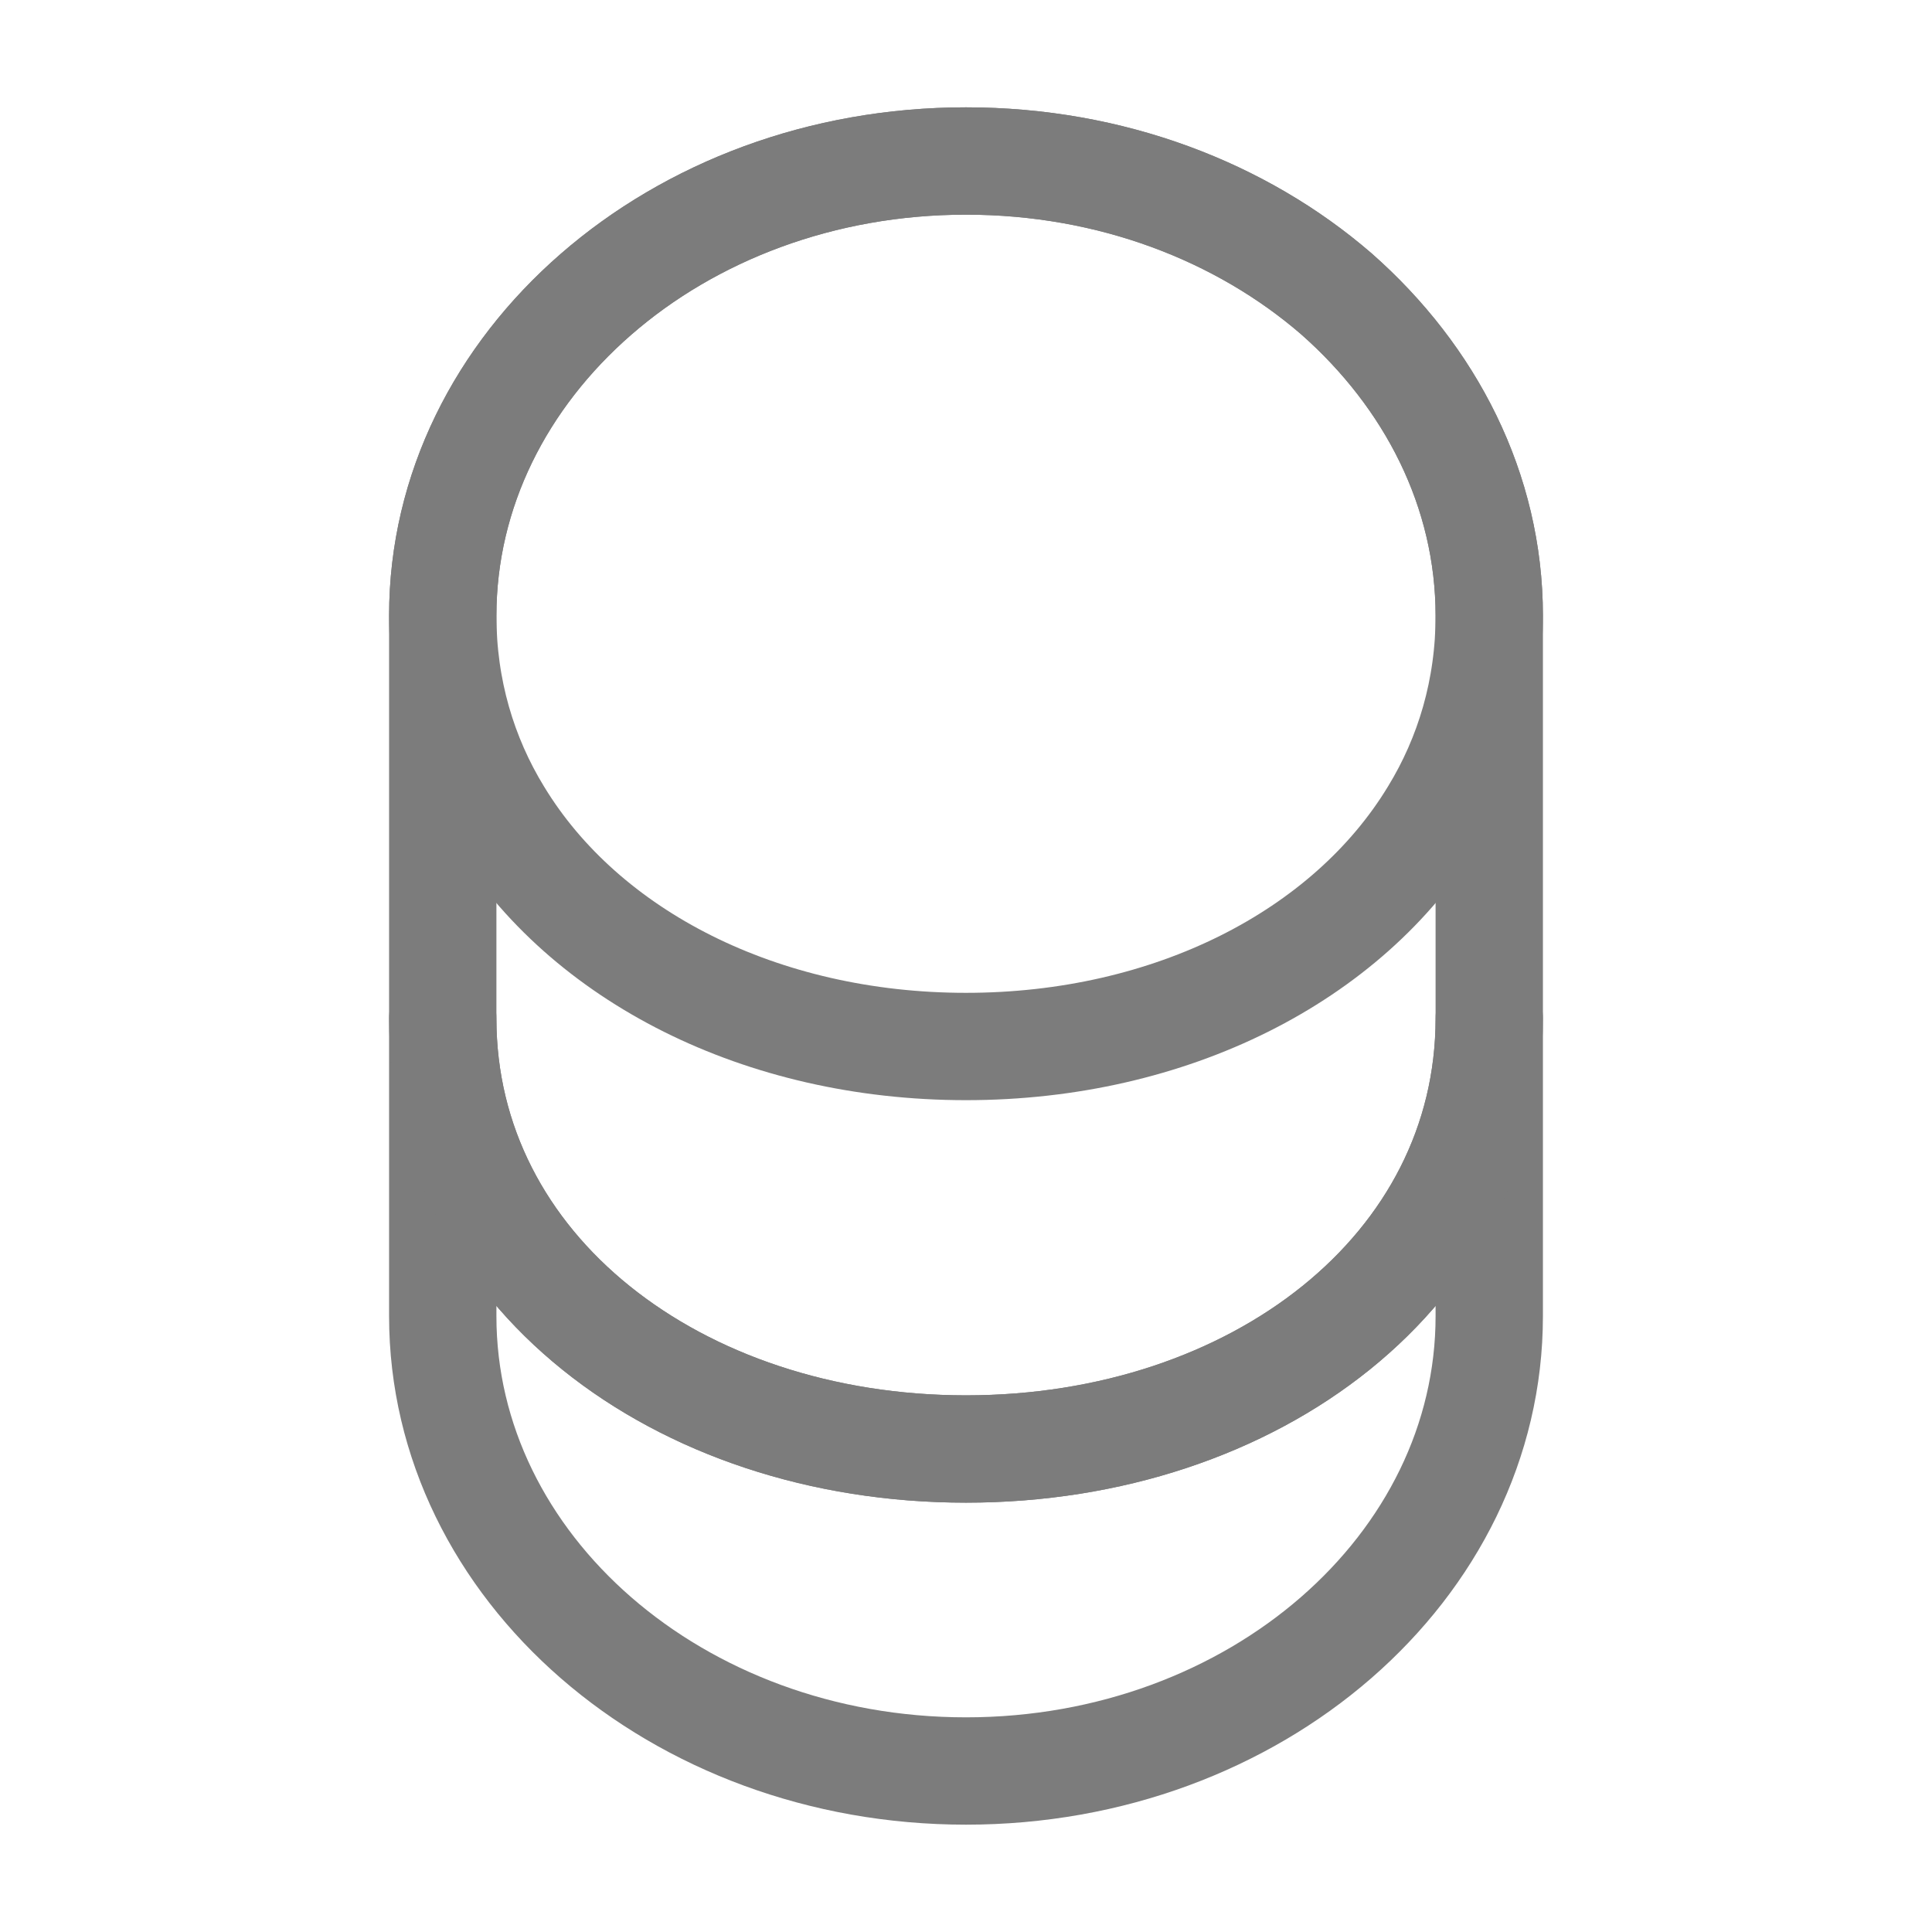 <svg width="18" height="18" viewBox="0 0 18 18" fill="none" xmlns="http://www.w3.org/2000/svg">
<path d="M13.875 9.488V12.262C13.875 14.602 11.693 16.5 9 16.5C6.308 16.5 4.125 14.602 4.125 12.262V9.488C4.125 11.828 6.308 13.5 9 13.5C11.693 13.5 13.875 11.828 13.875 9.488Z" stroke="#7C7C7C" stroke-linecap="round" stroke-linejoin="round"/>
<path d="M13.875 5.737C13.875 6.42 13.688 7.05 13.357 7.59C12.555 8.91 10.905 9.75 9 9.75C7.095 9.75 5.445 8.91 4.643 7.59C4.312 7.05 4.125 6.42 4.125 5.737C4.125 4.567 4.673 3.51 5.55 2.745C6.435 1.972 7.65 1.5 9 1.5C10.35 1.5 11.565 1.972 12.45 2.737C13.328 3.51 13.875 4.567 13.875 5.737Z" stroke="#7C7C7C" stroke-linecap="round" stroke-linejoin="round"/>
<path d="M13.875 5.737V9.488C13.875 11.828 11.693 13.5 9 13.5C6.308 13.5 4.125 11.828 4.125 9.488V5.737C4.125 3.397 6.308 1.5 9 1.5C10.35 1.5 11.565 1.972 12.45 2.737C13.328 3.51 13.875 4.567 13.875 5.737Z" stroke="#7C7C7C" stroke-linecap="round" stroke-linejoin="round"/>
</svg>
